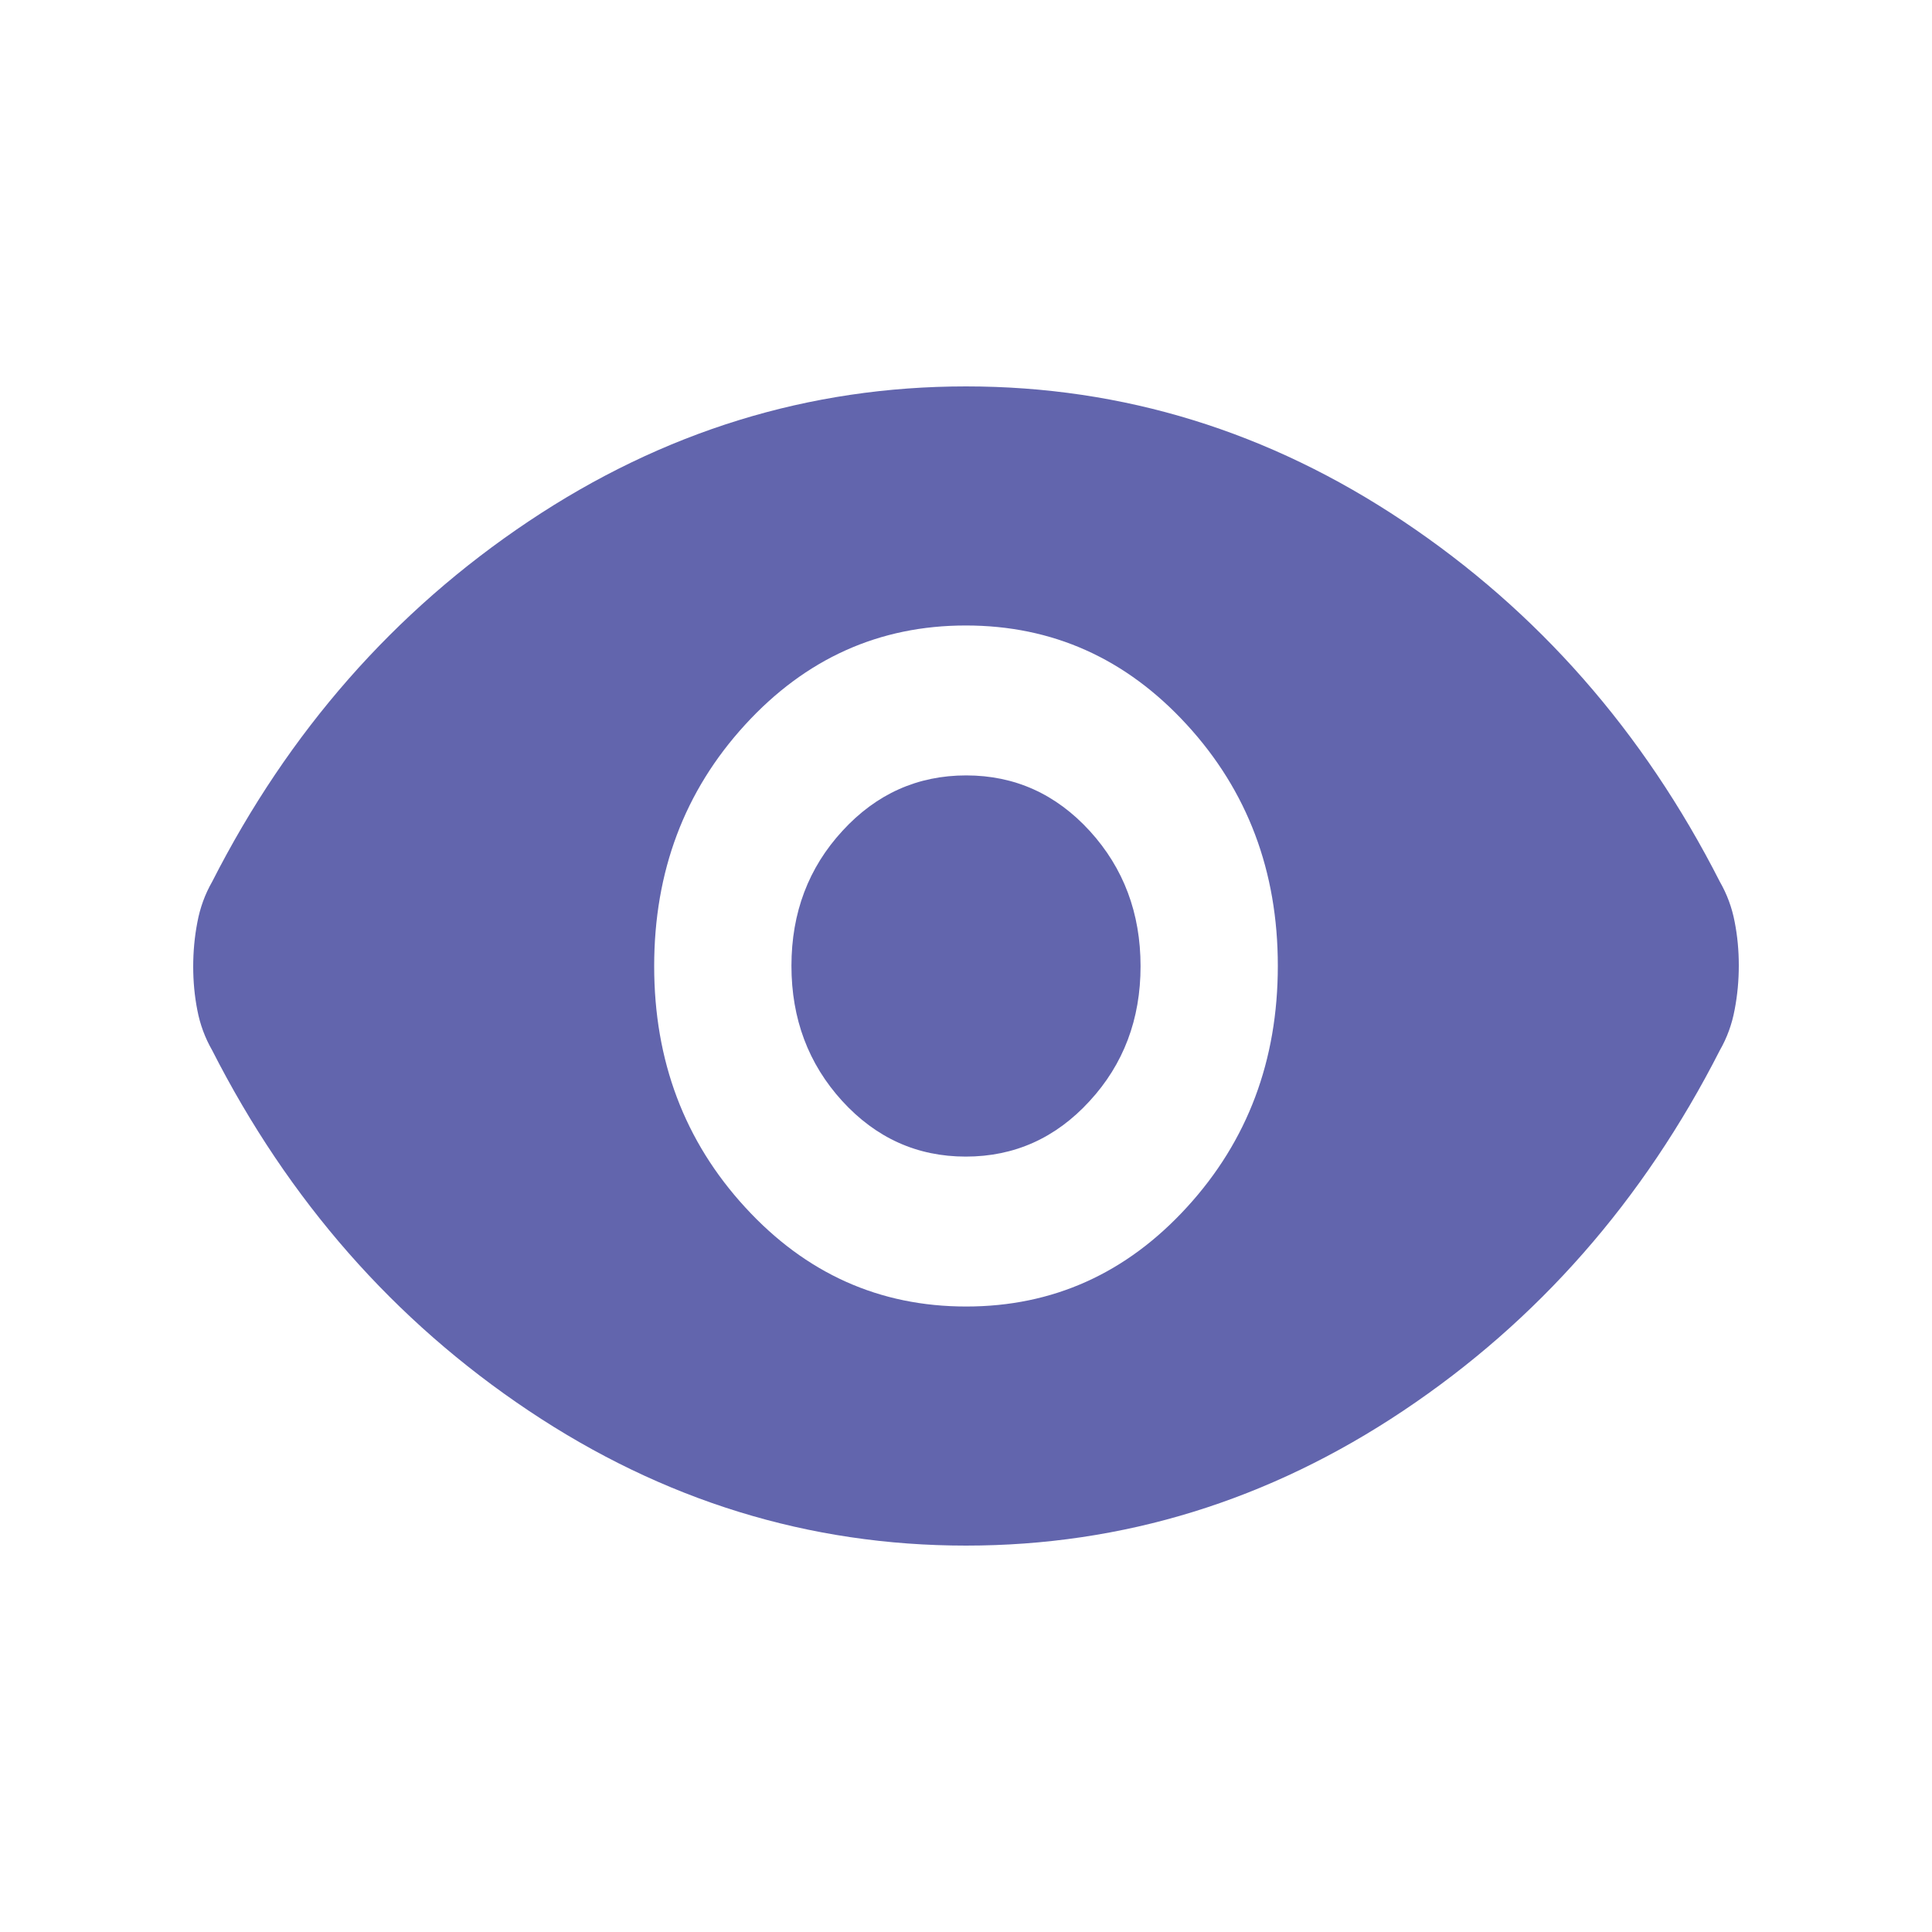 <svg viewBox="0 0 20 20" fill="none" xmlns="http://www.w3.org/2000/svg">
<path d="M10.002 13.525C10.899 13.525 11.661 13.182 12.288 12.496C12.915 11.811 13.228 10.978 13.228 9.998C13.228 9.018 12.914 8.186 12.286 7.502C11.658 6.817 10.896 6.475 9.998 6.475C9.101 6.475 8.339 6.818 7.712 7.504C7.085 8.189 6.772 9.022 6.772 10.002C6.772 10.982 7.086 11.814 7.714 12.498C8.342 13.183 9.104 13.525 10.002 13.525ZM9.998 11.973C9.495 11.973 9.069 11.781 8.718 11.397C8.368 11.013 8.193 10.546 8.193 9.998C8.193 9.449 8.369 8.983 8.721 8.601C9.072 8.218 9.5 8.027 10.002 8.027C10.505 8.027 10.931 8.219 11.282 8.603C11.632 8.987 11.807 9.454 11.807 10.002C11.807 10.551 11.631 11.017 11.279 11.399C10.928 11.782 10.5 11.973 9.998 11.973ZM10 16C8.374 16 6.864 15.534 5.472 14.603C4.08 13.672 2.988 12.428 2.196 10.872C2.122 10.743 2.071 10.605 2.043 10.458C2.014 10.311 2 10.16 2 10.006C2 9.851 2.014 9.698 2.043 9.548C2.071 9.397 2.122 9.257 2.196 9.128C2.988 7.572 4.08 6.328 5.472 5.397C6.864 4.466 8.374 4 10 4C11.627 4 13.136 4.466 14.528 5.397C15.92 6.328 17.012 7.572 17.804 9.128C17.878 9.257 17.929 9.395 17.957 9.542C17.986 9.689 18 9.84 18 9.994C18 10.149 17.986 10.302 17.957 10.452C17.929 10.603 17.878 10.743 17.804 10.872C17.012 12.428 15.92 13.672 14.528 14.603C13.136 15.534 11.627 16 10 16Z" fill="#6265AD"/>
</svg>
